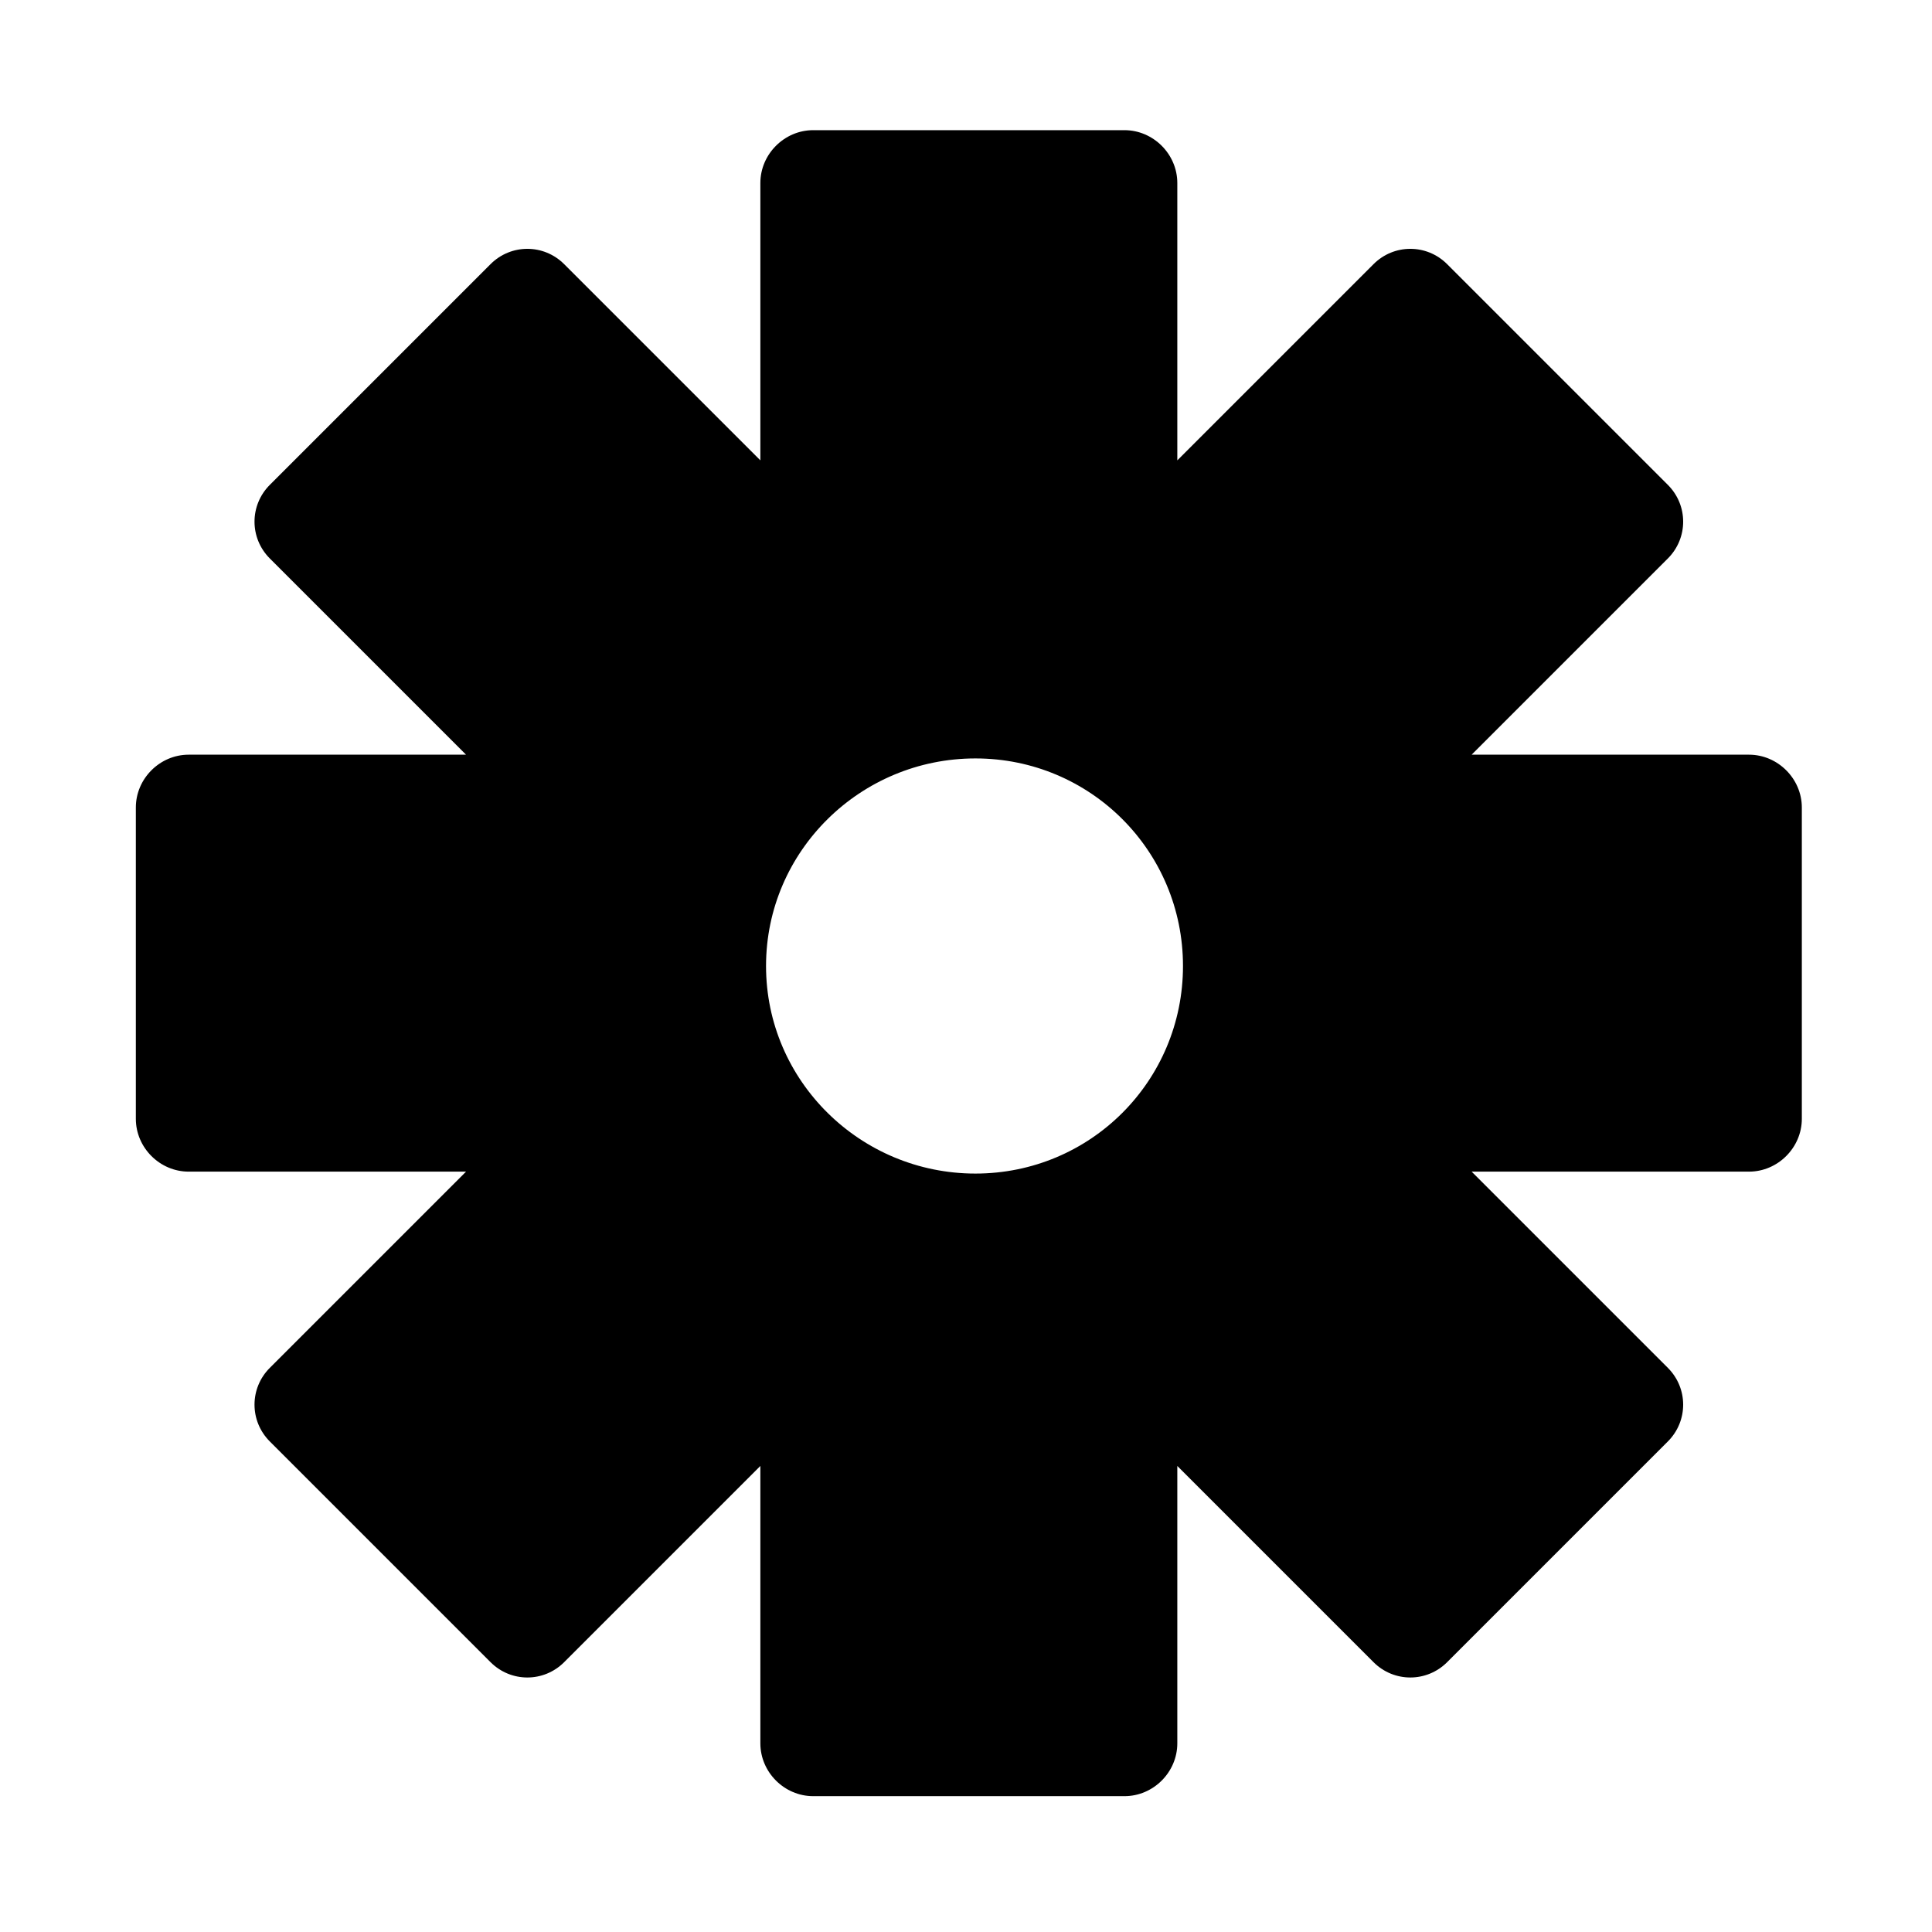 <?xml version="1.0" encoding="UTF-8" standalone="no"?>
<!-- Created with Inkscape (http://www.inkscape.org/) -->

<svg
   xmlns:dc="http://purl.org/dc/elements/1.1/"
   xmlns:cc="http://creativecommons.org/ns#"
   xmlns:rdf="http://www.w3.org/1999/02/22-rdf-syntax-ns#"
   xmlns:svg="http://www.w3.org/2000/svg"
   xmlns="http://www.w3.org/2000/svg"
   xmlns:sodipodi="http://sodipodi.sourceforge.net/DTD/sodipodi-0.dtd"
   xmlns:inkscape="http://www.inkscape.org/namespaces/inkscape"
   width="32"
   height="32"
   id="svg2985"
   version="1.1"
   inkscape:version="0.48.3.1 r9886"
   inkscape:export-filename="C:\Documents and Settings\Administrator\Desktop\task.png"
   inkscape:export-xdpi="180"
   inkscape:export-ydpi="180"
   sodipodi:docname="settings.svg">
  <defs
     id="defs2987" />
  <sodipodi:namedview
     id="base"
     pagecolor="#ffffff"
     bordercolor="#666666"
     borderopacity="1.0"
     inkscape:pageopacity="0.0"
     inkscape:pageshadow="2"
     inkscape:zoom="16"
     inkscape:cx="10.424233"
     inkscape:cy="16.183198"
     inkscape:current-layer="layer1"
     showgrid="true"
     inkscape:grid-bbox="true"
     inkscape:document-units="px"
     inkscape:window-width="1600"
     inkscape:window-height="795"
     inkscape:window-x="0"
     inkscape:window-y="0"
     inkscape:window-maximized="1">
    <inkscape:grid
       type="xygrid"
       id="grid2993"
       empspacing="5"
       visible="true"
       enabled="true"
       snapvisiblegridlinesonly="true"
       spacingx="1px"
       spacingy="1px" />
  </sodipodi:namedview>
  <g
     id="layer1"
     inkscape:label="Layer 1"
     inkscape:groupmode="layer"
     transform="translate(0,16)">
    <path
       style="fill:#000000;fill-opacity:1;stroke:none"
       d="M 13.469 2.156 C 12.991 2.156 12.594 2.554 12.594 3.031 L 12.594 7.625 L 9.344 4.375 C 9.006 4.037 8.463 4.037 8.125 4.375 L 4.469 8.031 C 4.131 8.369 4.131 8.912 4.469 9.25 L 7.719 12.5 L 3.125 12.5 C 2.647 12.5 2.25 12.897 2.25 13.375 L 2.25 18.531 C 2.25 19.009 2.647 19.406 3.125 19.406 L 7.719 19.406 L 4.469 22.656 C 4.131 22.994 4.131 23.537 4.469 23.875 L 8.125 27.531 C 8.463 27.869 9.006 27.869 9.344 27.531 L 12.594 24.281 L 12.594 28.875 C 12.594 29.353 12.991 29.75 13.469 29.75 L 18.625 29.75 C 19.103 29.75 19.5 29.353 19.5 28.875 L 19.5 24.281 L 22.75 27.531 C 23.088 27.869 23.631 27.869 23.969 27.531 L 27.625 23.875 C 27.963 23.537 27.963 22.994 27.625 22.656 L 24.375 19.406 L 28.969 19.406 C 29.446 19.406 29.844 19.009 29.844 18.531 L 29.844 13.375 C 29.844 12.897 29.446 12.5 28.969 12.5 L 24.375 12.5 L 27.625 9.25 C 27.963 8.912 27.963 8.369 27.625 8.031 L 23.969 4.375 C 23.631 4.037 23.088 4.037 22.75 4.375 L 19.5 7.625 L 19.5 3.031 C 19.5 2.554 19.103 2.156 18.625 2.156 L 13.469 2.156 z M 16.156 12.562 C 18.061 12.562 19.594 14.096 19.594 16 C 19.594 17.904 18.061 19.438 16.156 19.438 C 14.252 19.438 12.688 17.904 12.688 16 C 12.688 14.096 14.252 12.562 16.156 12.562 z "
       transform="translate(0,-16)"
       id="rect3900" />
  </g>
</svg>
